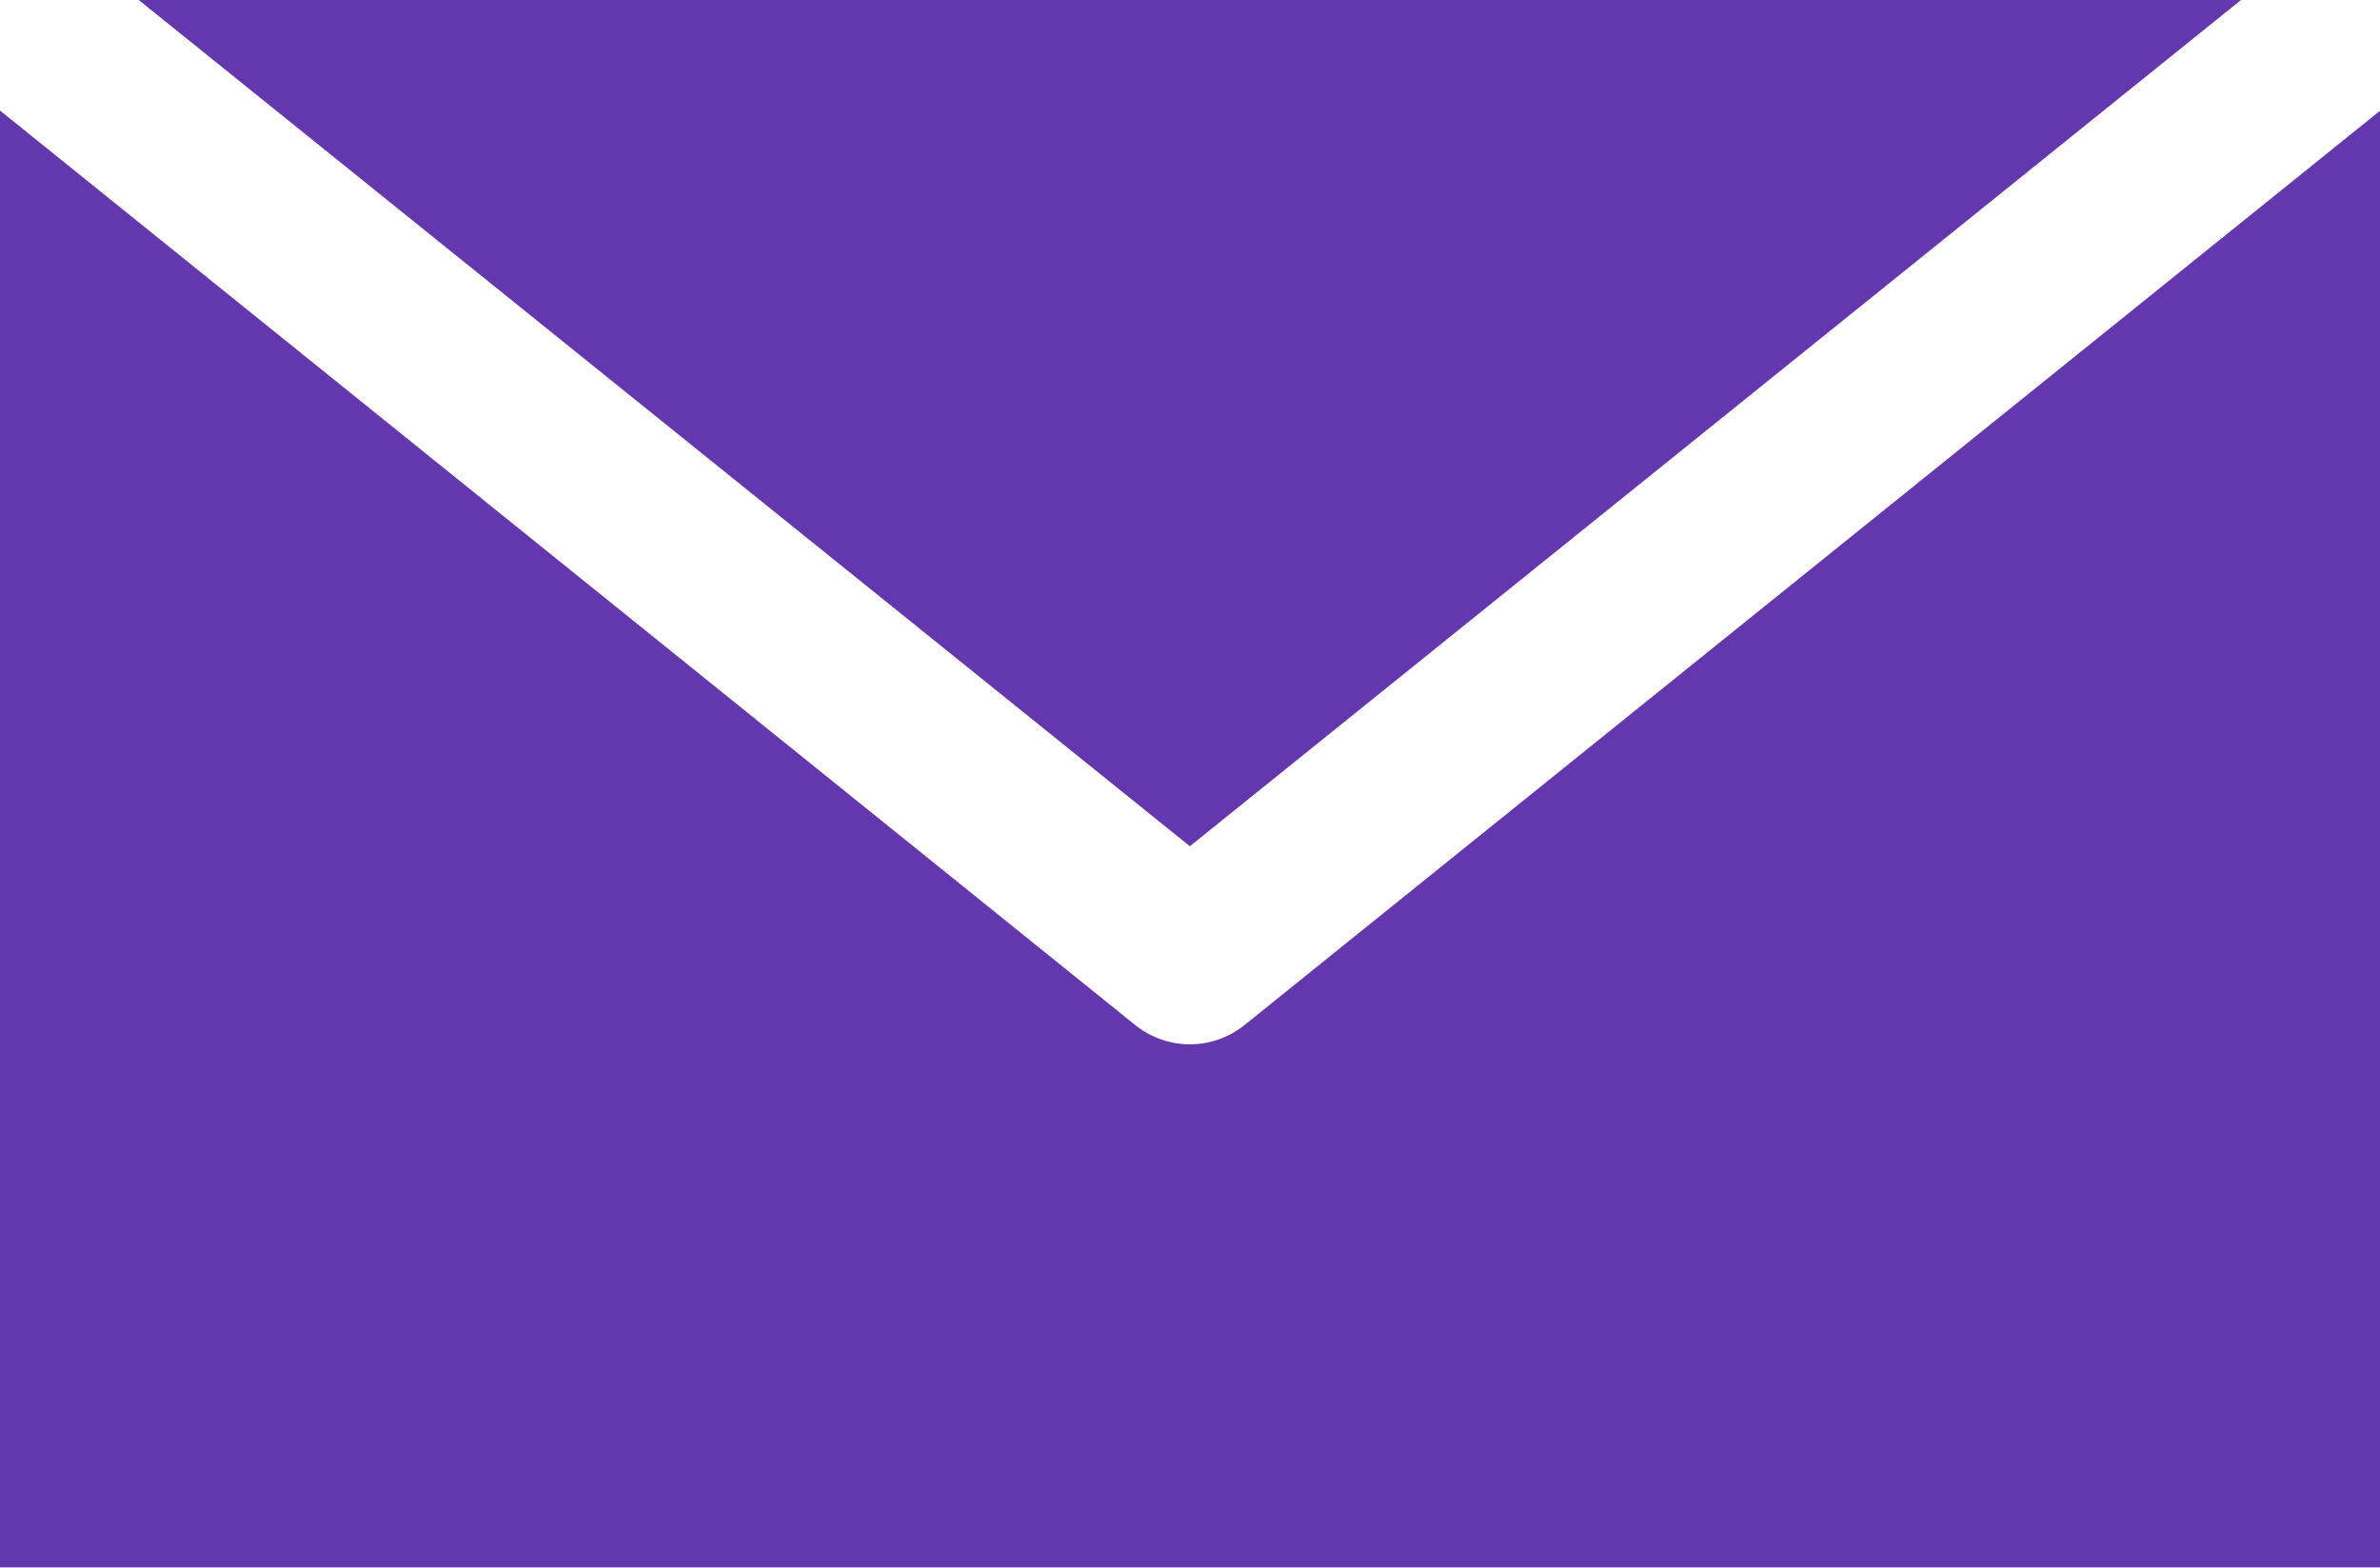 <svg xmlns="http://www.w3.org/2000/svg" width="9.453" height="6.226" viewBox="0 0 9.453 6.226">
  <g id="noun-email-1569861" transform="translate(-120.403 -128.8)">
    <path id="Caminho_616" data-name="Caminho 616" d="M120.954,128.8l4.175,3.361,4.175-3.361Zm-.551.439v5.786h9.453V129.24l-4.511,3.632h0a.346.346,0,0,1-.432,0Z" transform="translate(0)" fill="#6537af"/>
  </g>
</svg>

